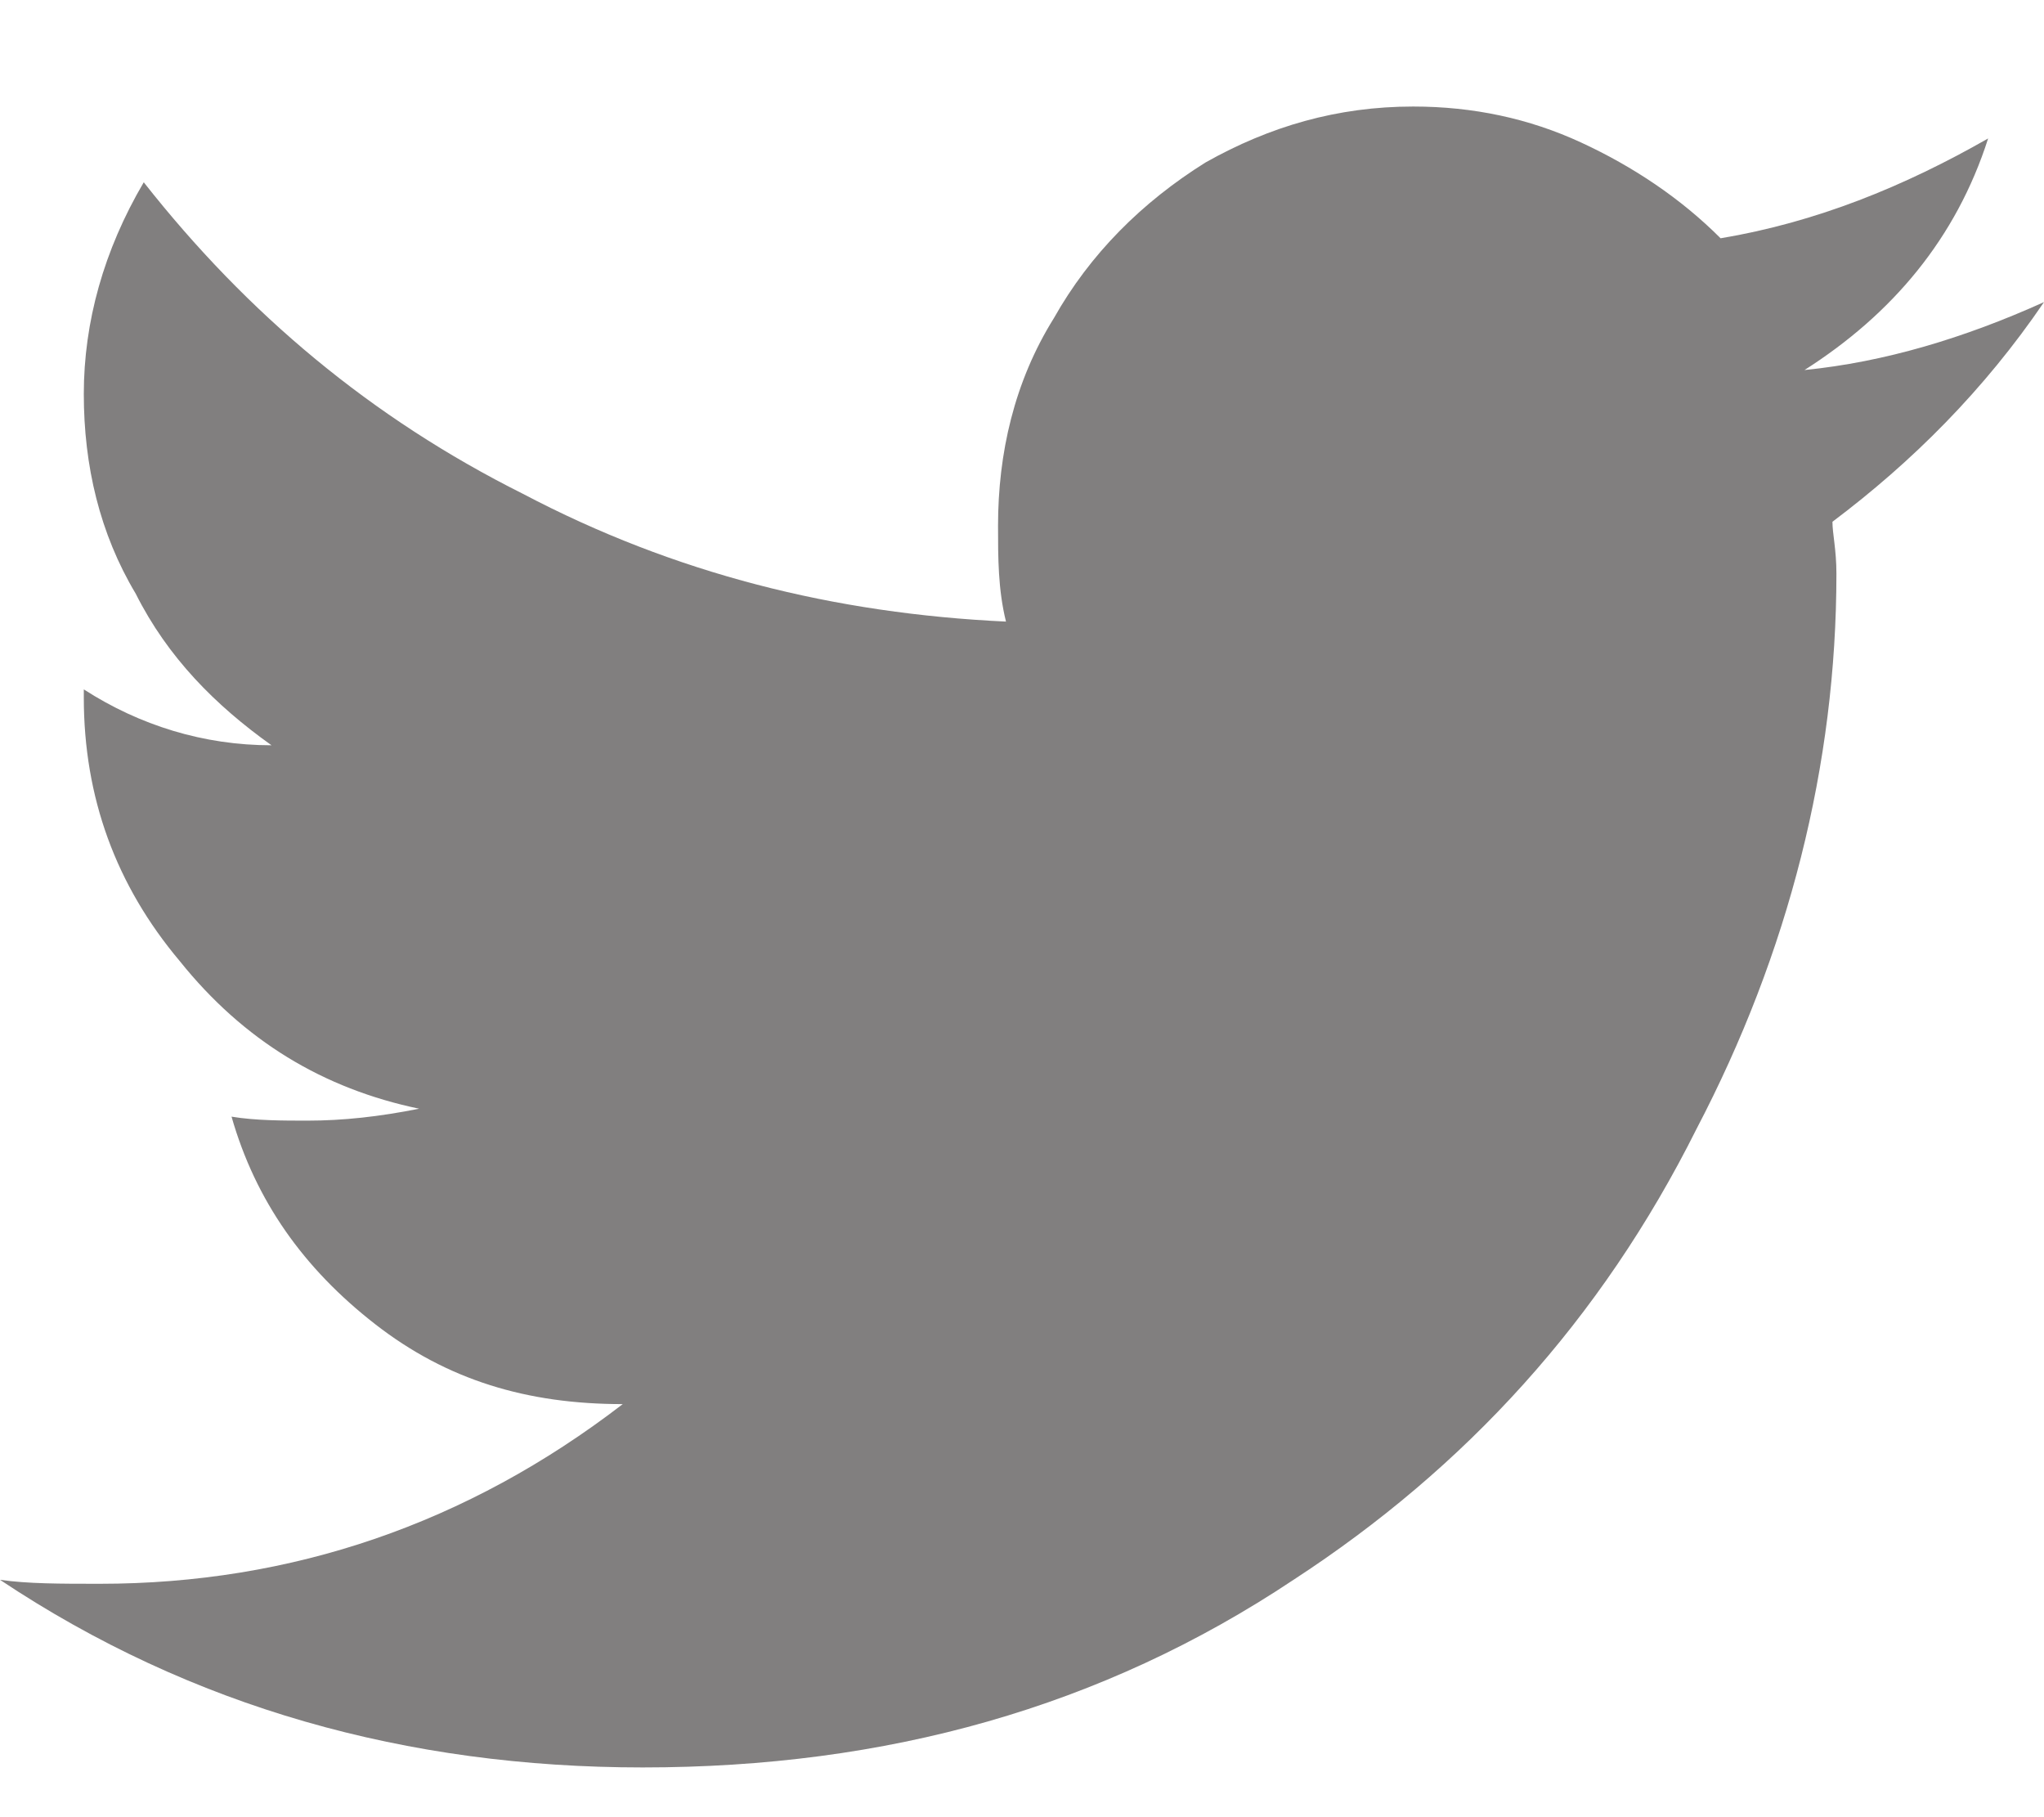 <svg width="18" height="16" viewBox="0 0 18 16" fill="none" xmlns="http://www.w3.org/2000/svg">
<path d="M16.137 4.594C16.84 4.066 17.473 3.434 18 2.66C17.297 2.977 16.594 3.188 15.891 3.258C16.664 2.766 17.227 2.098 17.508 1.219C16.77 1.641 15.996 1.957 15.152 2.098C14.801 1.746 14.379 1.465 13.922 1.254C13.465 1.043 12.973 0.938 12.445 0.938C11.777 0.938 11.18 1.113 10.617 1.43C10.055 1.781 9.598 2.238 9.281 2.801C8.93 3.363 8.789 3.996 8.789 4.629C8.789 4.91 8.789 5.191 8.859 5.473C7.348 5.402 5.941 5.051 4.605 4.348C3.27 3.68 2.18 2.766 1.266 1.605C0.914 2.203 0.738 2.836 0.738 3.469C0.738 4.102 0.879 4.699 1.195 5.227C1.477 5.789 1.898 6.211 2.391 6.562C1.793 6.562 1.23 6.387 0.738 6.07V6.141C0.738 7.02 1.02 7.793 1.582 8.461C2.145 9.164 2.848 9.586 3.691 9.762C3.34 9.832 3.023 9.867 2.707 9.867C2.496 9.867 2.25 9.867 2.039 9.832C2.25 10.57 2.672 11.168 3.305 11.66C3.938 12.152 4.641 12.363 5.484 12.363C4.113 13.418 2.566 13.945 0.879 13.945C0.527 13.945 0.246 13.945 0 13.91C1.688 15.035 3.586 15.562 5.66 15.562C7.805 15.562 9.703 15.035 11.391 13.91C12.902 12.926 14.098 11.625 14.941 9.938C15.75 8.391 16.172 6.738 16.172 5.051C16.172 4.84 16.137 4.699 16.137 4.594Z" fill="#817F7F"/>
</svg>
